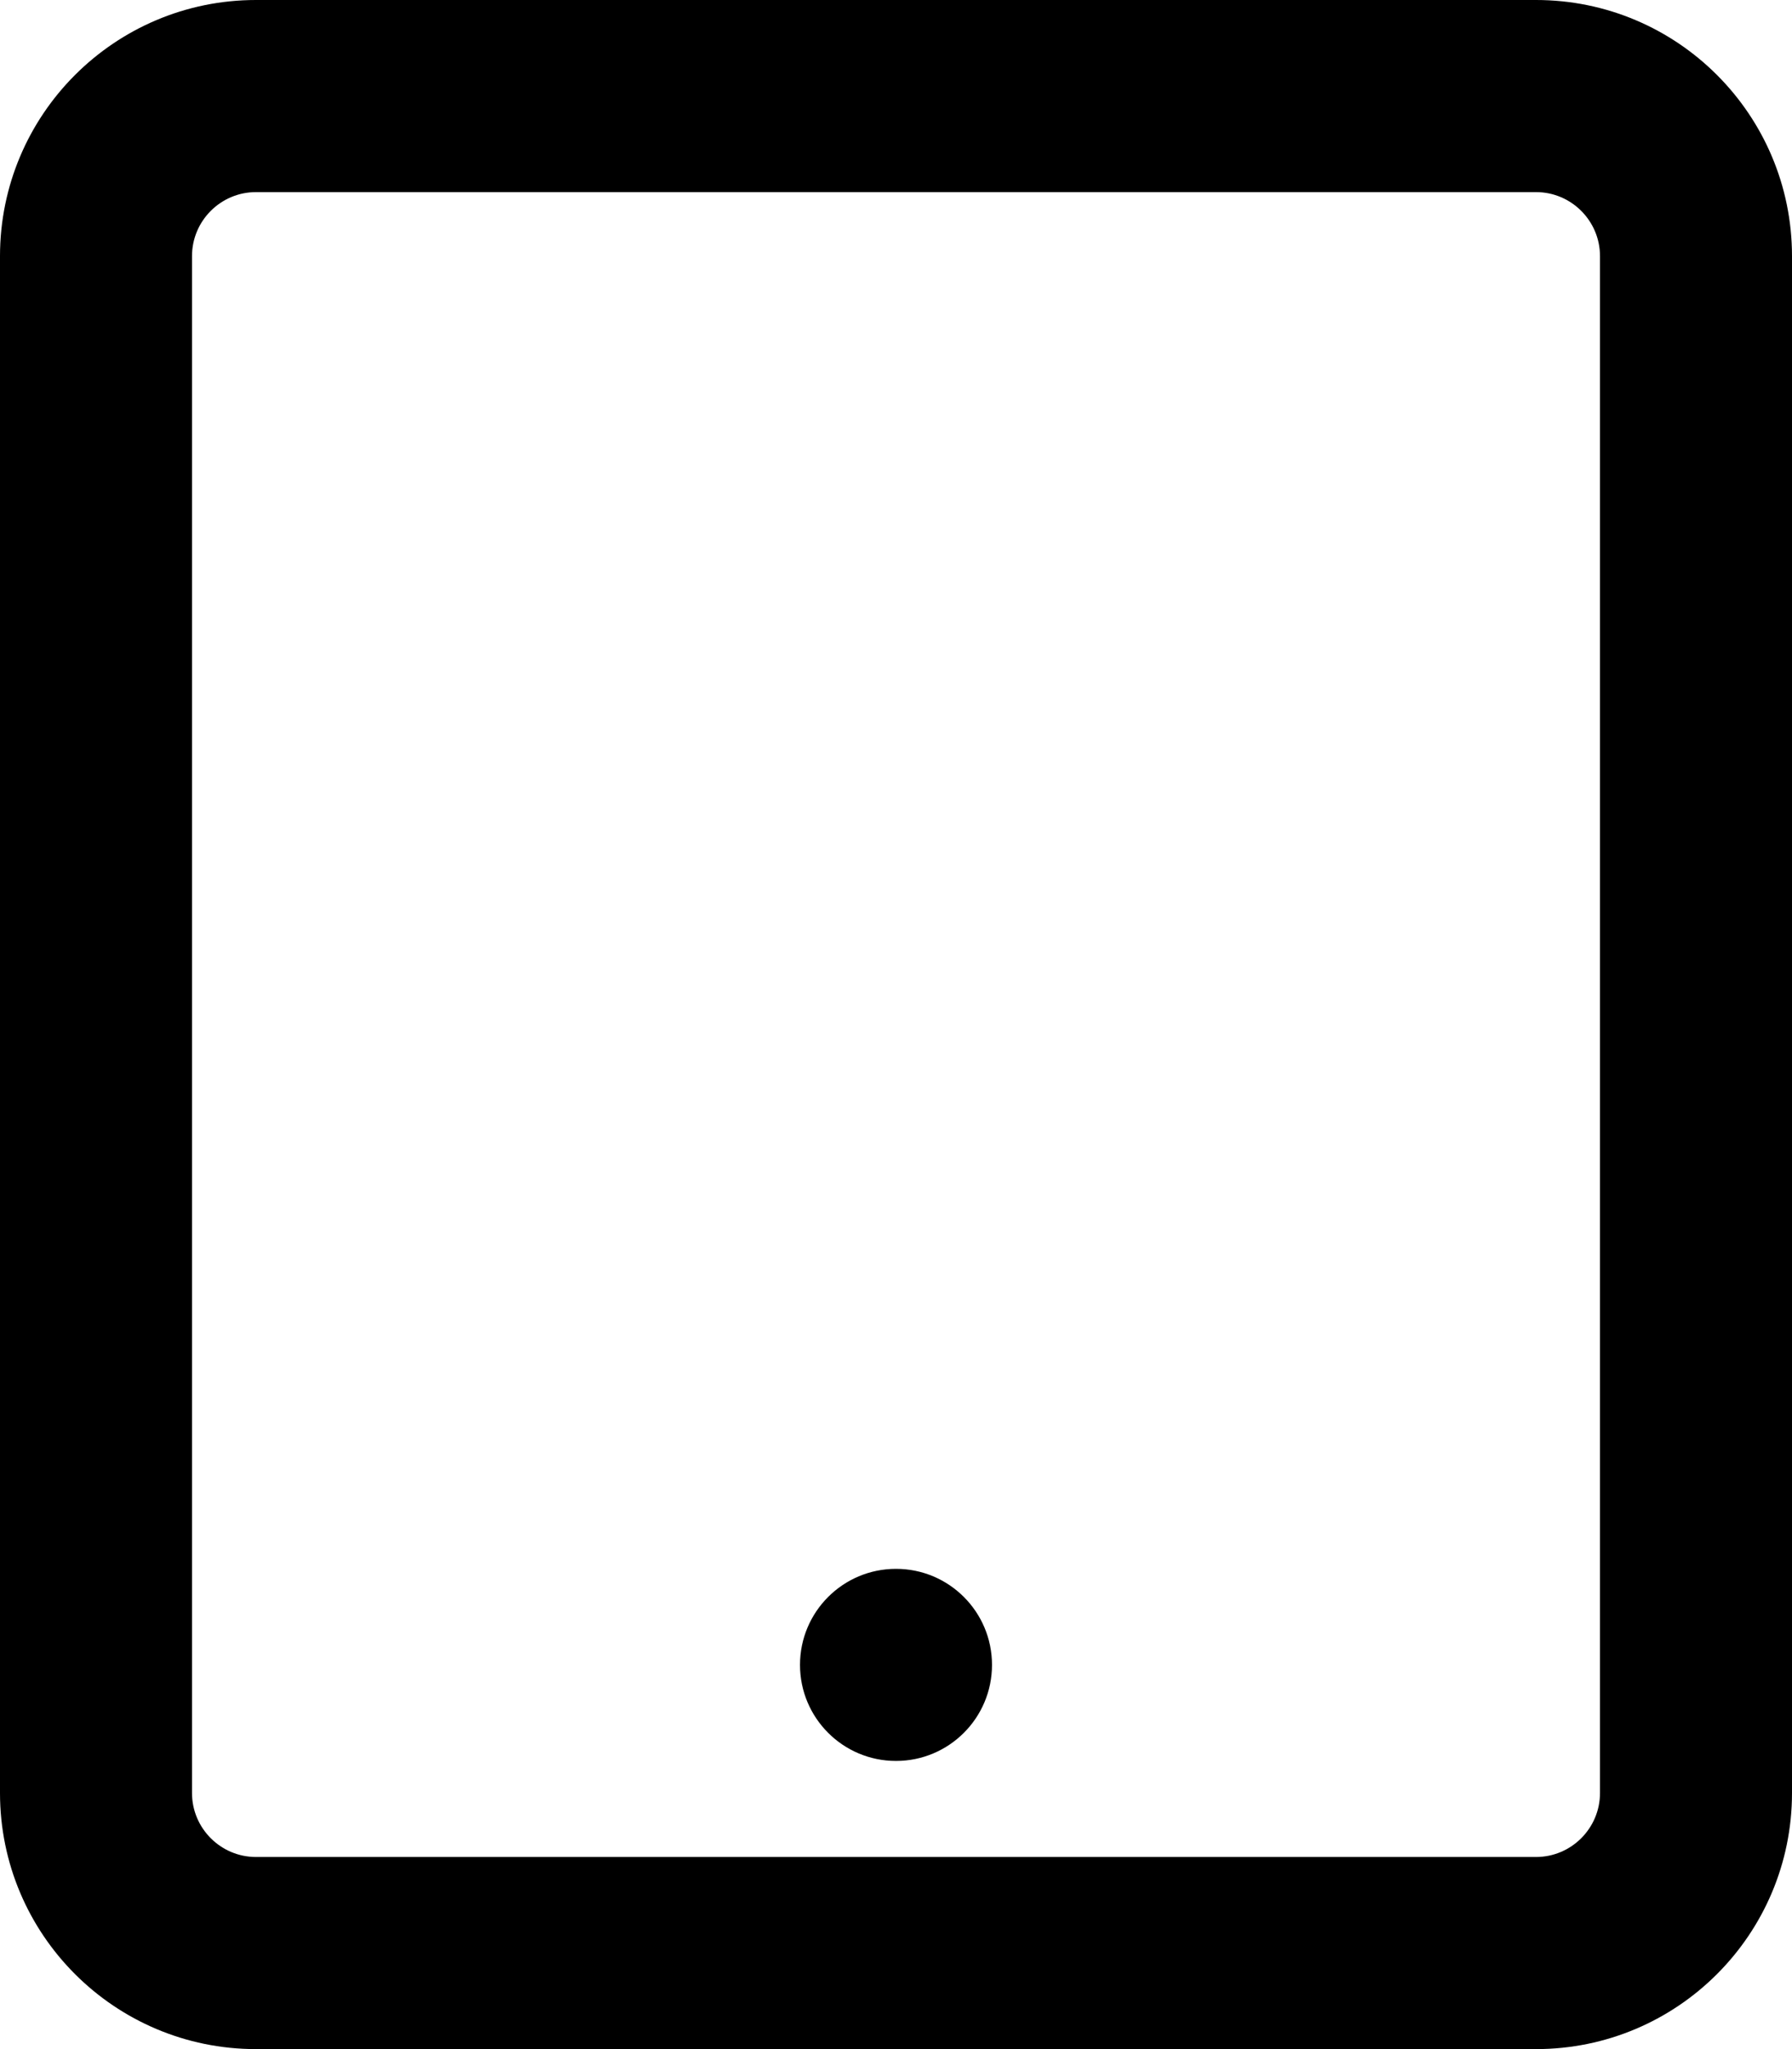 <svg xmlns="http://www.w3.org/2000/svg" viewBox="0 0 448 512"><path d="M384 0H64C28.654 0 0 28.654 0 64V448C0 483.346 28.654 512 64 512H384C419.346 512 448 483.346 448 448V64C448 28.654 419.346 0 384 0ZM400 448C400 456.822 392.822 464 384 464H64C55.178 464 48 456.822 48 448V64C48 55.178 55.178 48 64 48H384C392.822 48 400 55.178 400 64V448ZM224 392C210.746 392 200 402.744 200 416C200 429.254 210.746 440 224 440S248 429.254 248 416C248 402.744 237.254 392 224 392Z"/></svg>